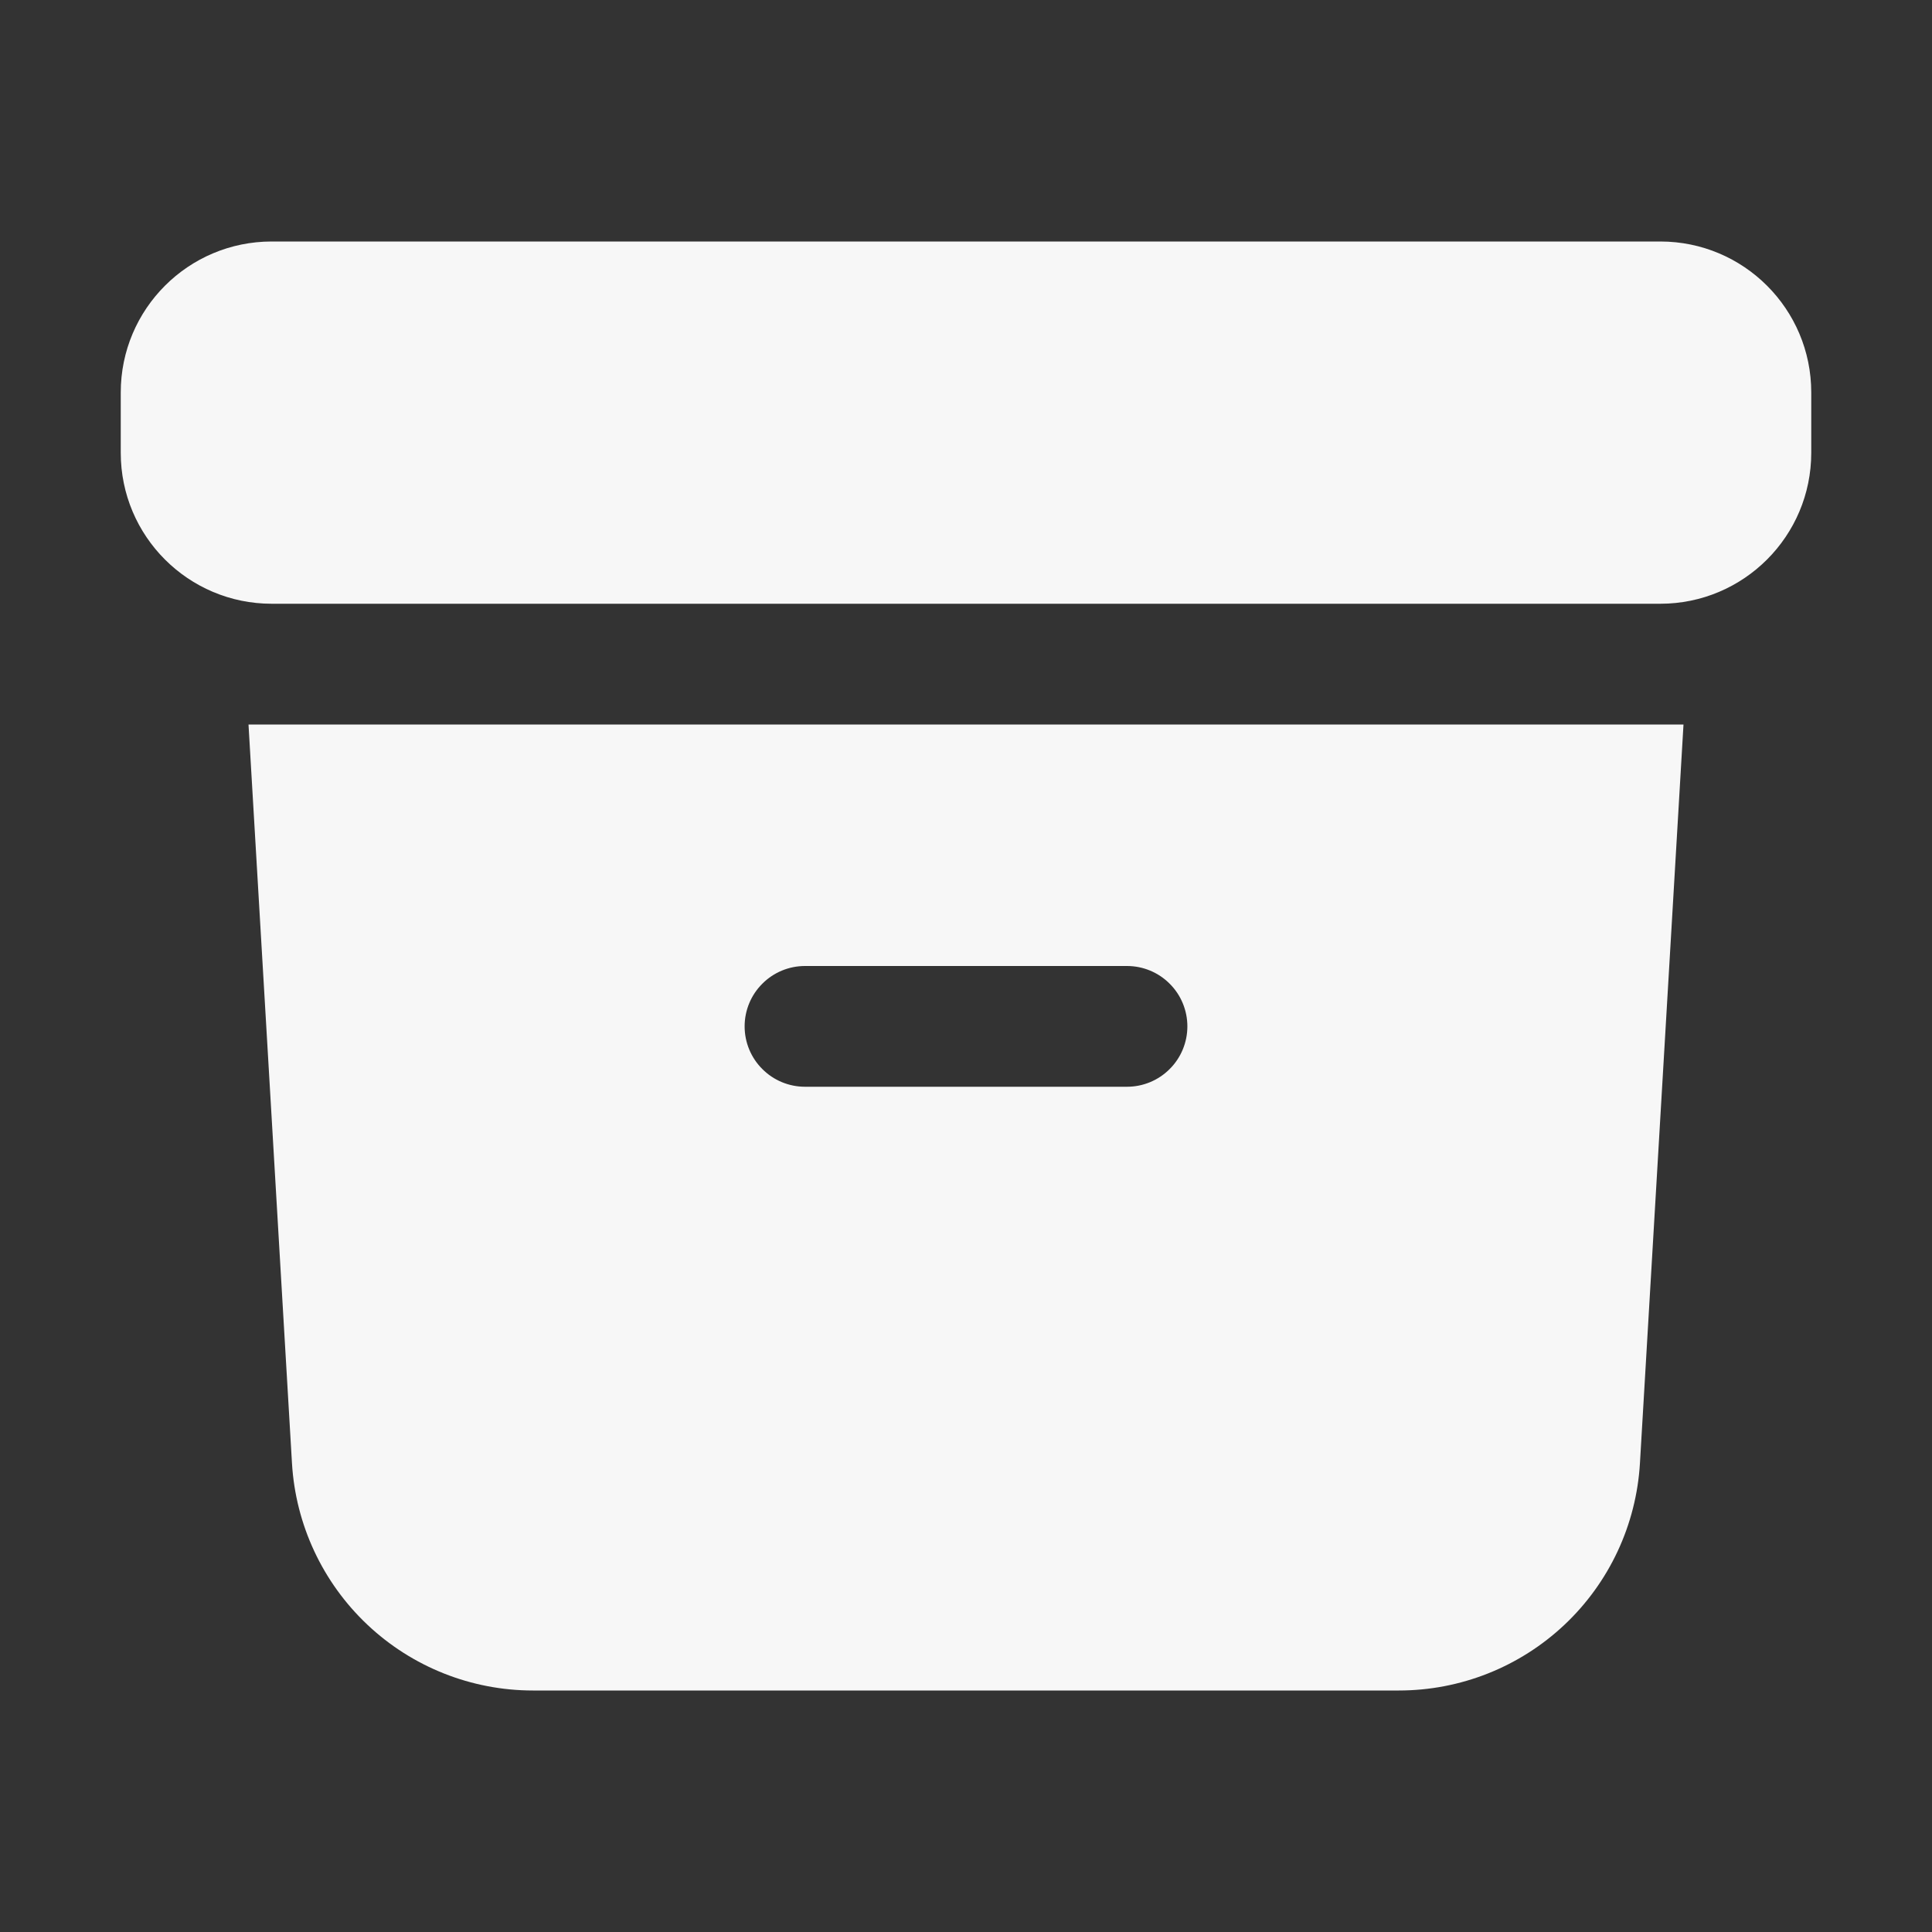 <svg width="24" height="24" viewBox="0 0 24 24" fill="none" xmlns="http://www.w3.org/2000/svg">
<rect x="0" y="0" width="24" height="24" fill="#333333" stroke="none"/>
<path d="M3.375 3C2.339 3 1.5 3.84 1.5 4.875V5.625C1.5 6.661 2.34 7.5 3.375 7.5H20.625C21.66 7.5 22.5 6.66 22.5 5.625V4.875C22.5 3.839 21.66 3 20.625 3H3.375Z" fill="#F7F7F7"/>
<path fill-rule="evenodd" clip-rule="evenodd" d="M3.087 9L3.627 18.176C3.672 18.939 4.007 19.657 4.563 20.182C5.119 20.707 5.855 21 6.62 21H17.377C18.142 21 18.878 20.708 19.435 20.183C19.992 19.658 20.327 18.94 20.372 18.176L20.913 9H3.087ZM9.25 12.75C9.25 12.551 9.329 12.36 9.47 12.22C9.61 12.079 9.801 12 10 12H14C14.199 12 14.39 12.079 14.53 12.22C14.671 12.36 14.75 12.551 14.75 12.75C14.75 12.949 14.671 13.14 14.53 13.28C14.39 13.421 14.199 13.5 14 13.5H10C9.801 13.5 9.61 13.421 9.47 13.28C9.329 13.14 9.25 12.949 9.25 12.75Z" fill="#F7F7F7"/>
</svg>
